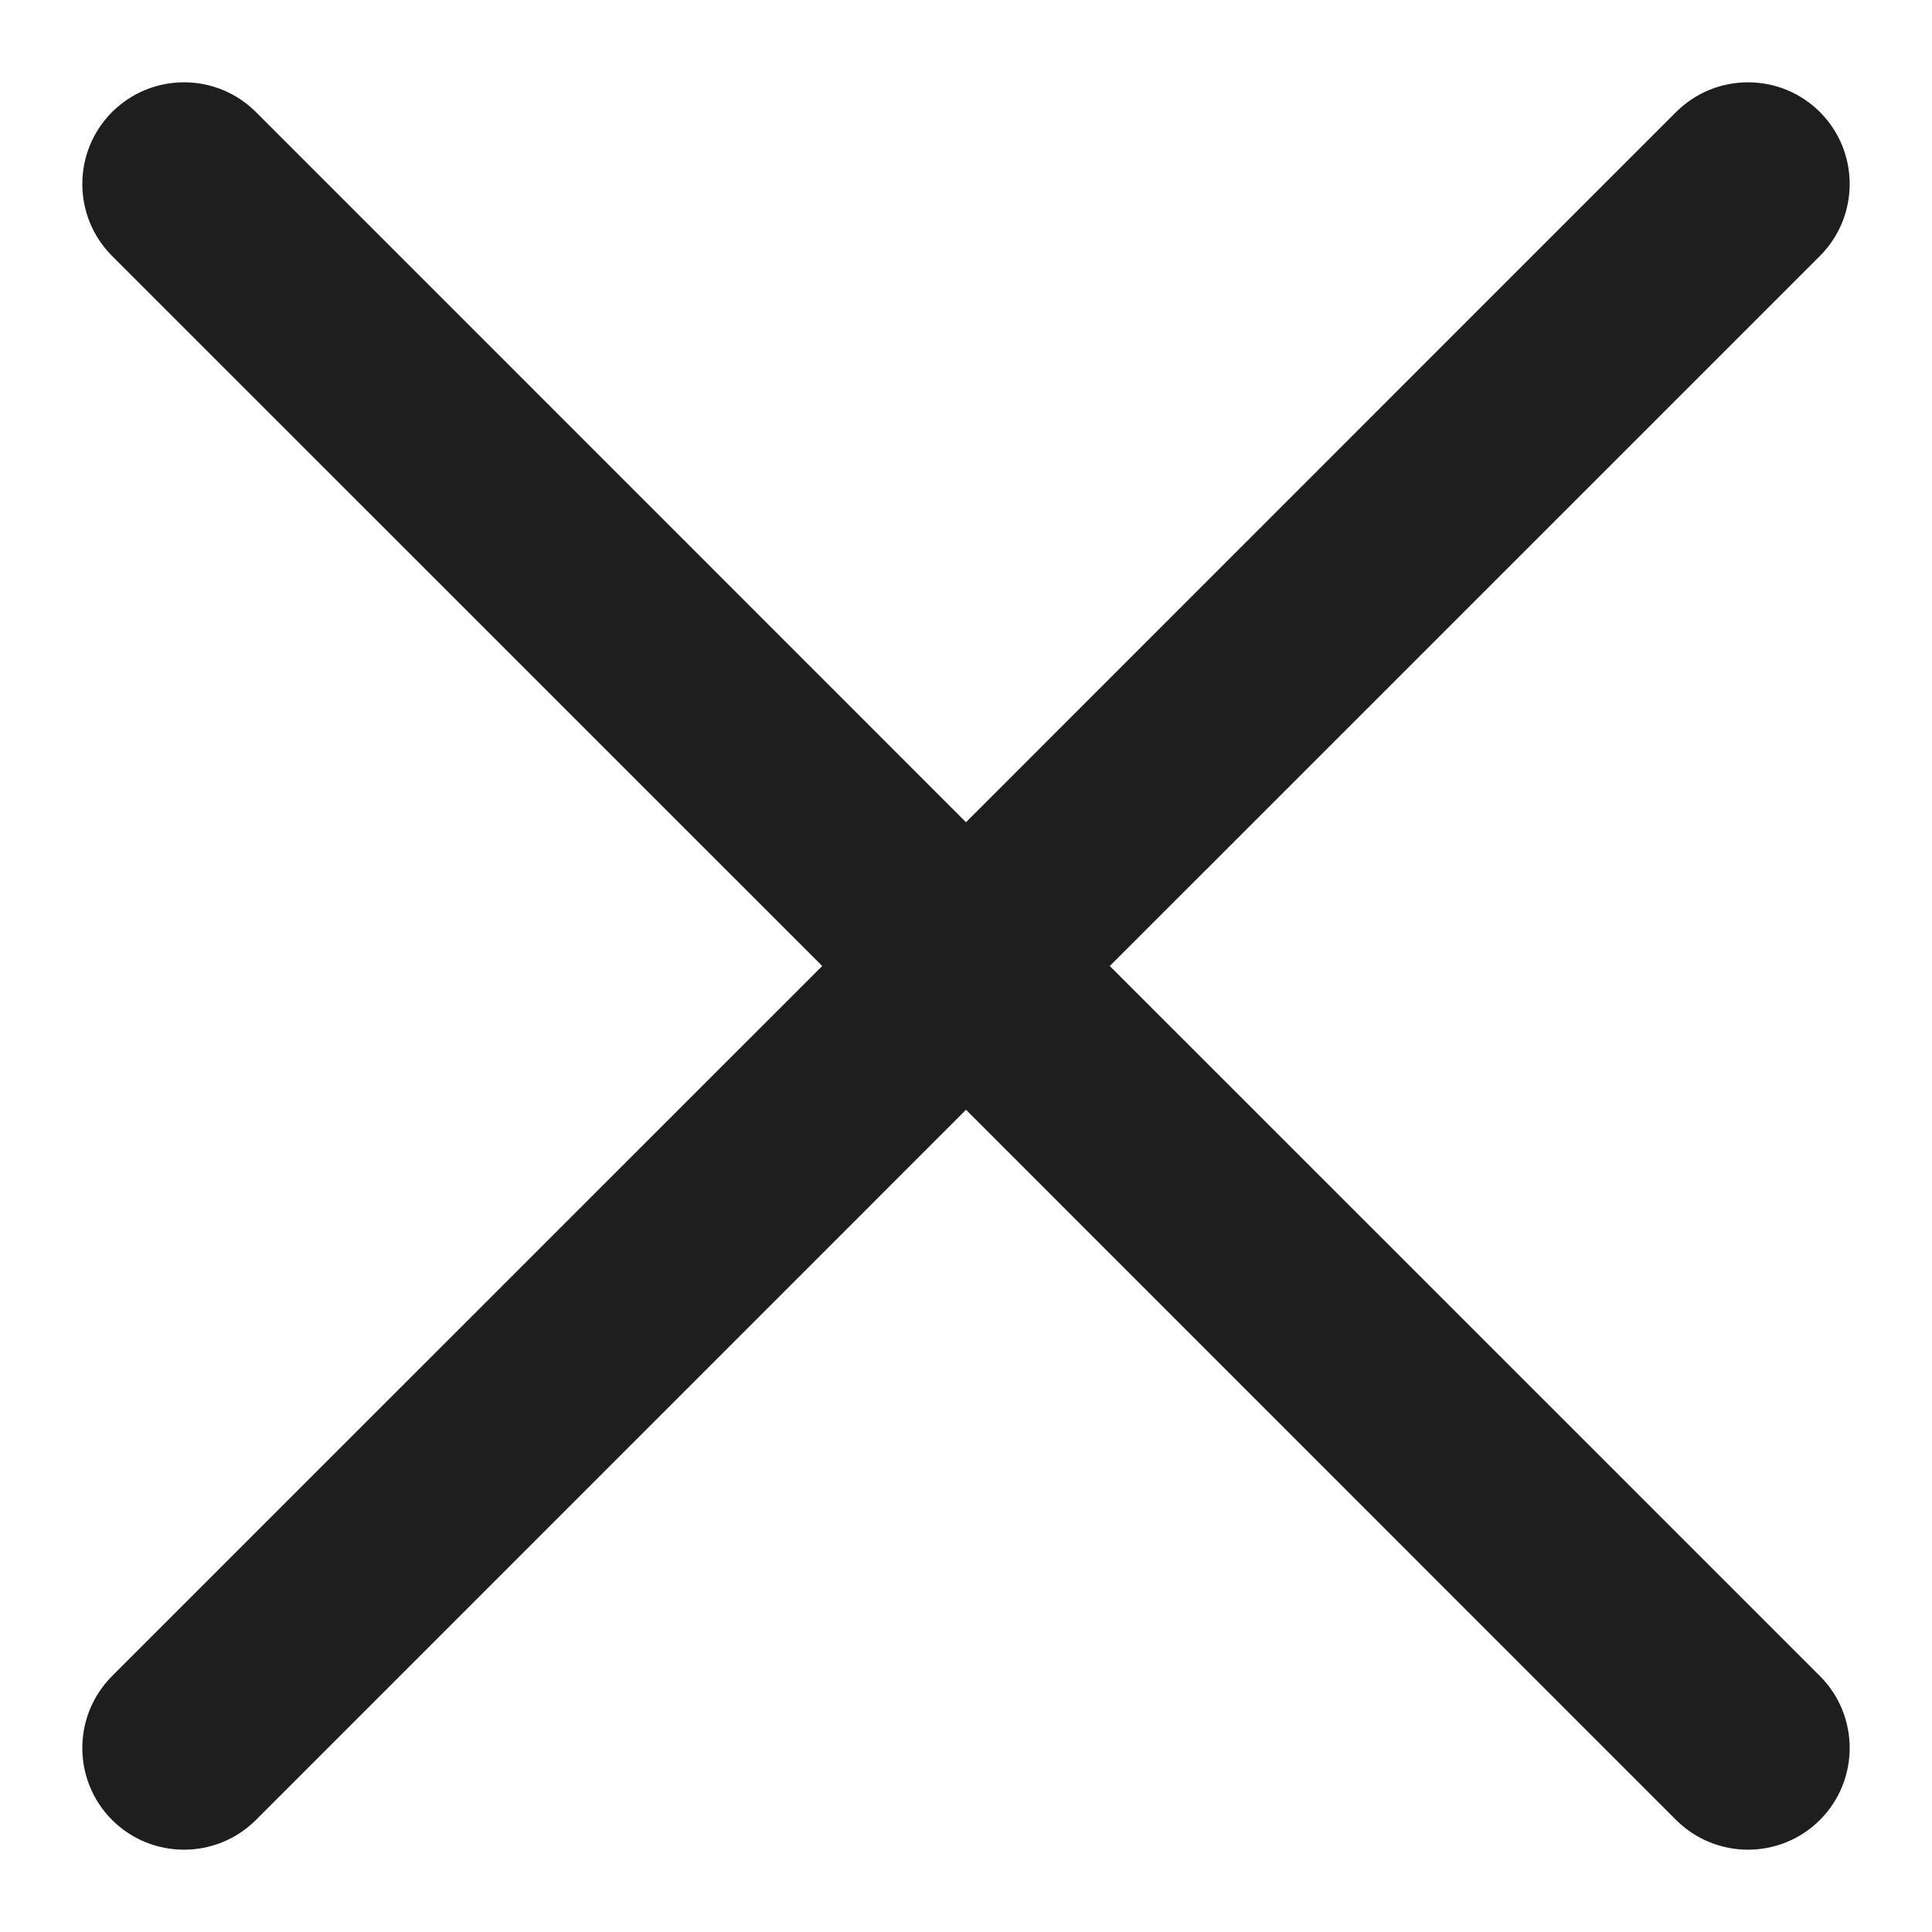 <svg width="19" height="19" viewBox="0 0 19 19" fill="none" xmlns="http://www.w3.org/2000/svg">
<path fill-rule="evenodd" clip-rule="evenodd" d="M17.898 2.517C18.288 2.126 18.288 1.493 17.898 1.102C17.507 0.712 16.874 0.712 16.483 1.102L9.5 8.086L2.517 1.102C2.126 0.712 1.493 0.712 1.102 1.102C0.712 1.493 0.712 2.126 1.102 2.517L8.086 9.5L1.102 16.483C0.712 16.874 0.712 17.507 1.102 17.898C1.493 18.288 2.126 18.288 2.517 17.898L9.5 10.914L16.483 17.898C16.874 18.288 17.507 18.288 17.898 17.898C18.288 17.507 18.288 16.874 17.898 16.483L10.914 9.5L17.898 2.517Z" fill="#1E1E1E"/>
</svg>
